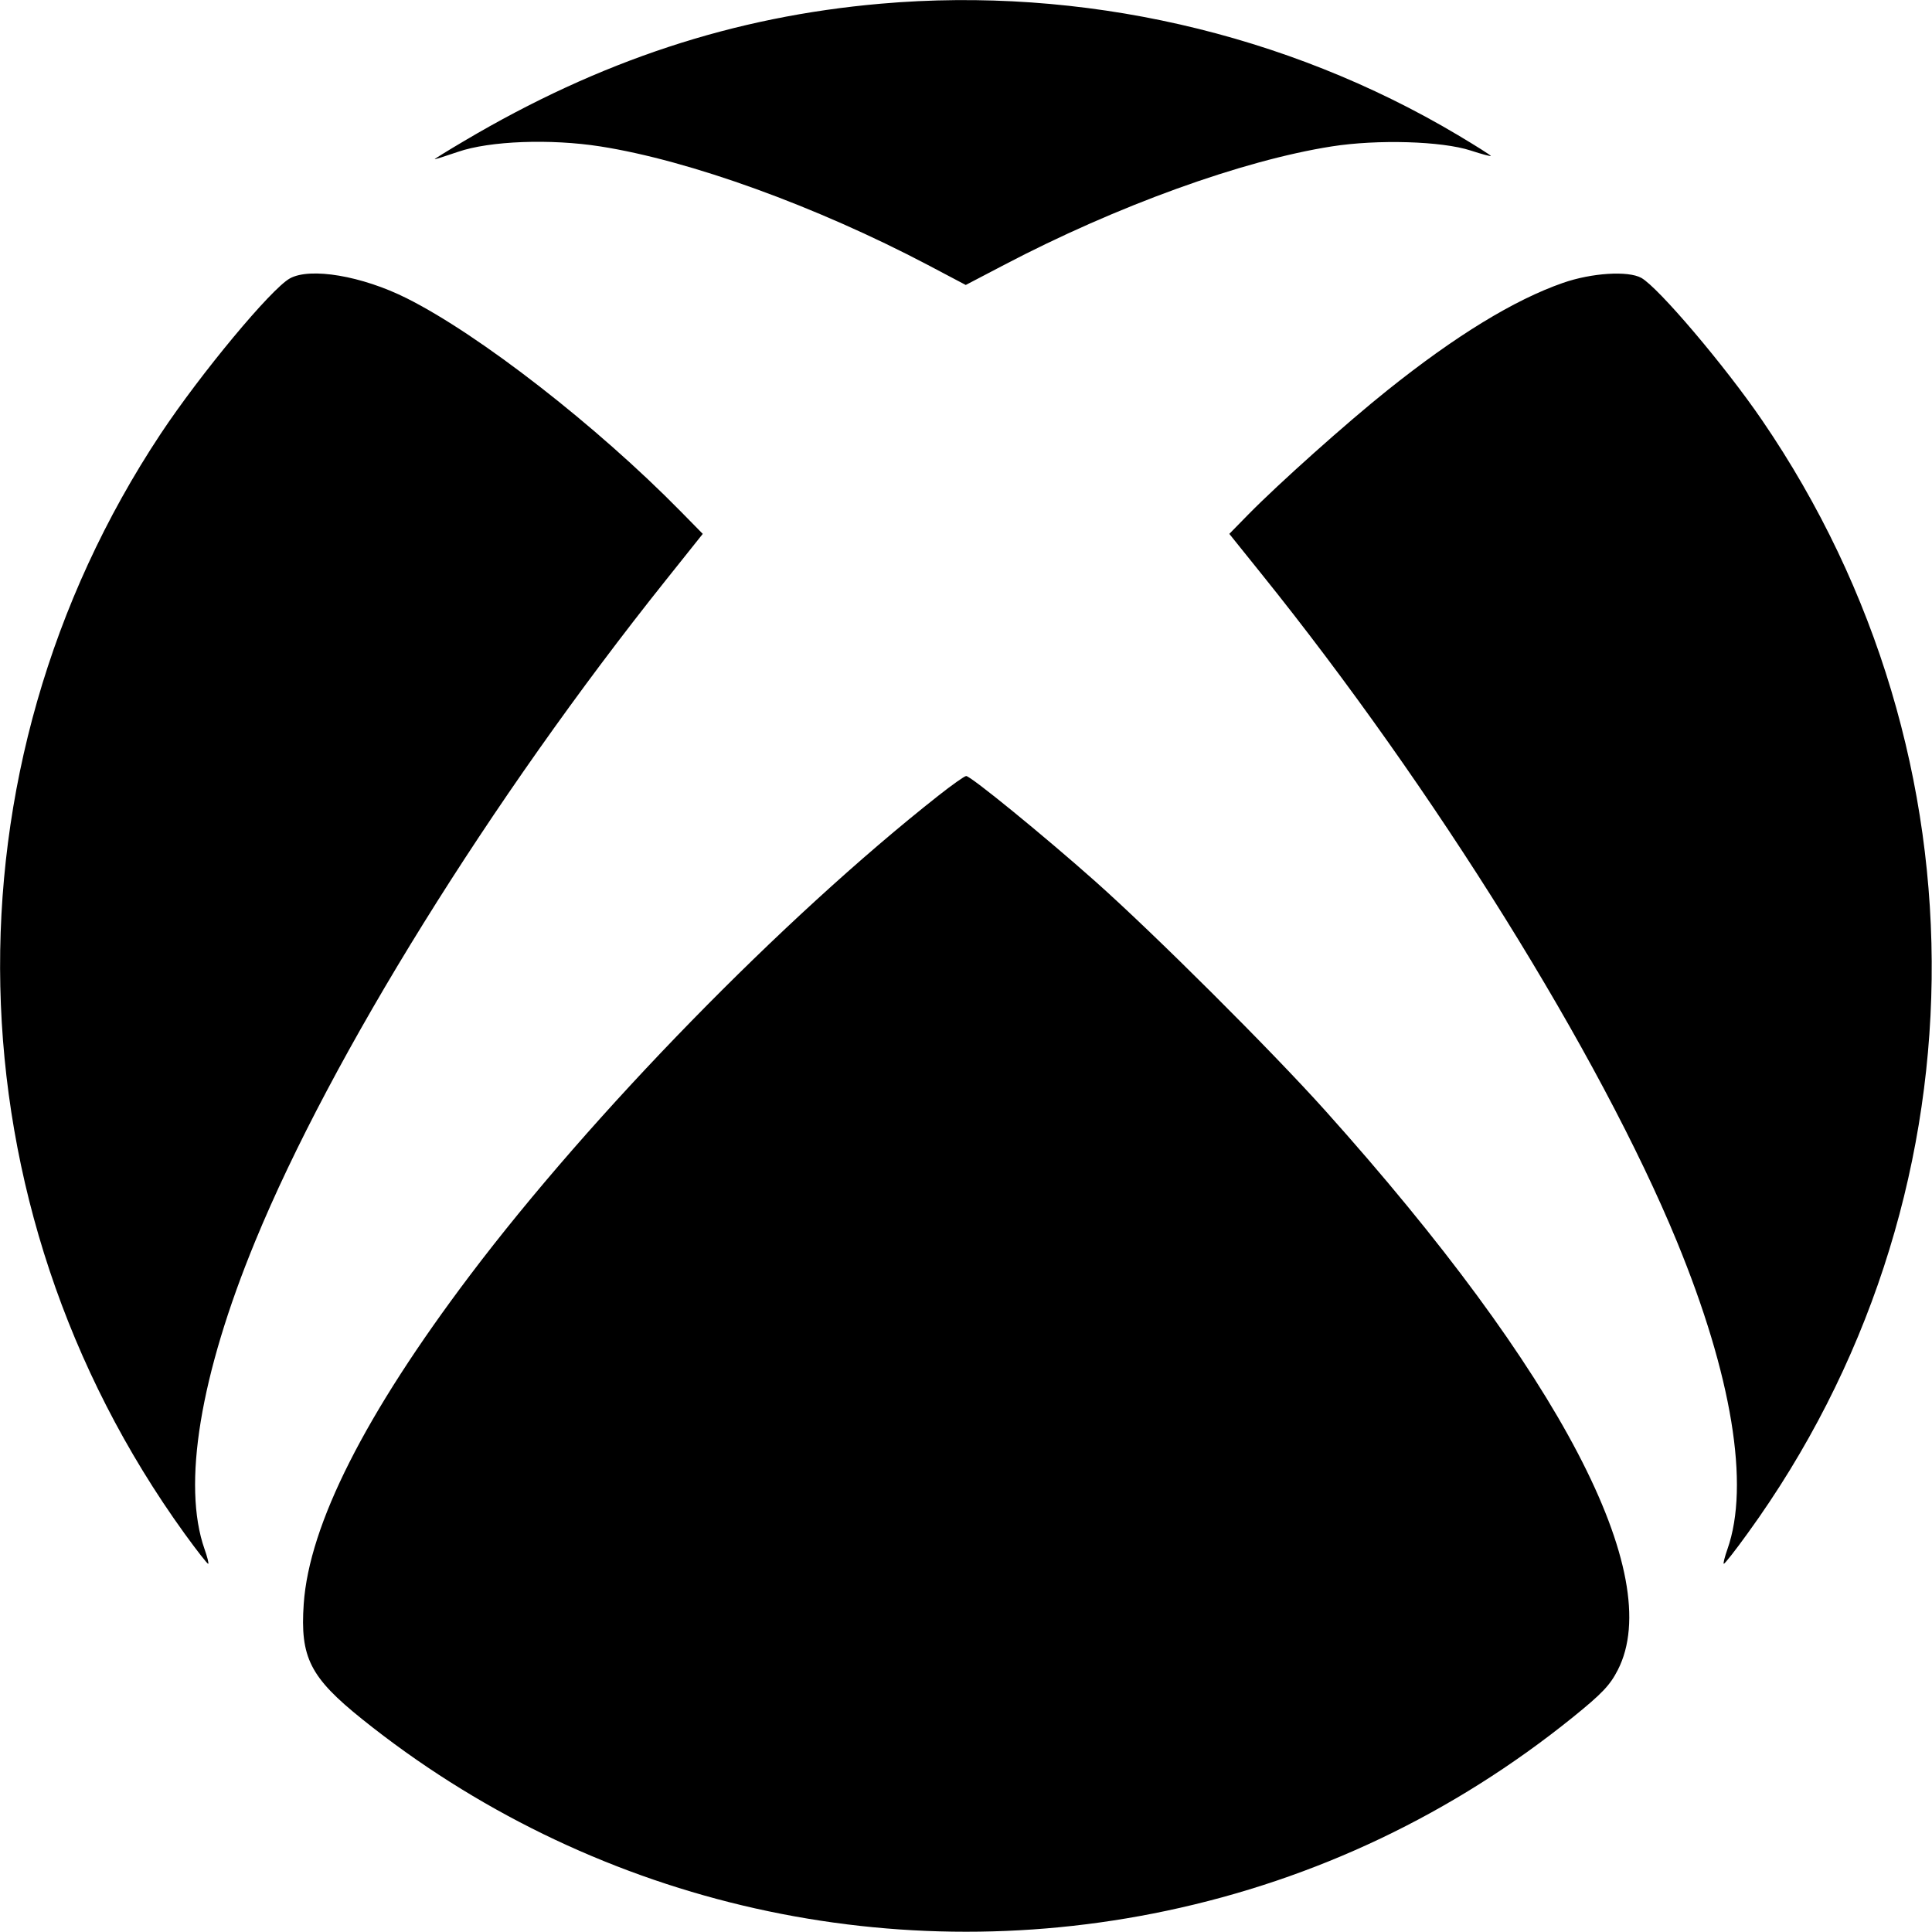 <svg role="img" viewBox="0 0 24 24" xmlns="http://www.w3.org/2000/svg"><path d="M10.940 0.046 C 9.116 0.205,7.451 0.754,5.770 1.749 C 5.566 1.869,5.400 1.972,5.400 1.977 C 5.400 1.982,5.530 1.941,5.690 1.886 C 6.084 1.750,6.839 1.722,7.458 1.819 C 8.569 1.993,10.138 2.561,11.529 3.293 L 11.997 3.540 12.469 3.293 C 13.875 2.556,15.433 1.993,16.542 1.819 C 17.113 1.729,17.911 1.753,18.270 1.870 C 18.407 1.915,18.520 1.945,18.520 1.937 C 18.520 1.929,18.335 1.812,18.110 1.678 C 15.977 0.408,13.431 -0.172,10.940 0.046 M3.600 3.459 C 3.366 3.590,2.491 4.643,1.996 5.389 C -0.768 9.559,-0.651 14.972,2.292 19.050 C 2.447 19.264,2.580 19.434,2.587 19.426 C 2.595 19.419,2.574 19.337,2.541 19.244 C 2.261 18.449,2.485 17.084,3.170 15.420 C 4.118 13.115,6.096 9.931,8.272 7.206 L 8.730 6.632 8.455 6.352 C 7.415 5.293,5.957 4.158,5.052 3.705 C 4.498 3.427,3.853 3.318,3.600 3.459 M19.416 3.514 C 18.810 3.725,18.082 4.170,17.235 4.848 C 16.731 5.250,15.882 6.009,15.505 6.393 L 15.271 6.632 15.668 7.126 C 17.813 9.791,19.880 13.111,20.830 15.420 C 21.515 17.084,21.739 18.449,21.459 19.244 C 21.426 19.337,21.405 19.419,21.413 19.426 C 21.420 19.434,21.555 19.263,21.711 19.046 C 24.692 14.934,24.763 9.422,21.889 5.220 C 21.426 4.542,20.600 3.570,20.389 3.452 C 20.225 3.361,19.771 3.390,19.416 3.514 M11.653 9.887 C 9.723 11.409,7.352 13.838,5.839 15.841 C 4.537 17.565,3.841 18.940,3.773 19.924 C 3.727 20.590,3.851 20.836,4.500 21.357 C 7.307 23.609,10.963 24.481,14.488 23.737 C 16.345 23.345,18.052 22.532,19.540 21.331 C 19.901 21.039,20.000 20.935,20.097 20.745 C 20.698 19.571,19.381 17.052,16.466 13.800 C 15.797 13.054,14.342 11.603,13.604 10.947 C 12.968 10.382,12.059 9.640,12.002 9.640 C 11.982 9.640,11.825 9.751,11.653 9.887 " stroke="none" fill="black" fill-rule="evenodd"></path></svg>